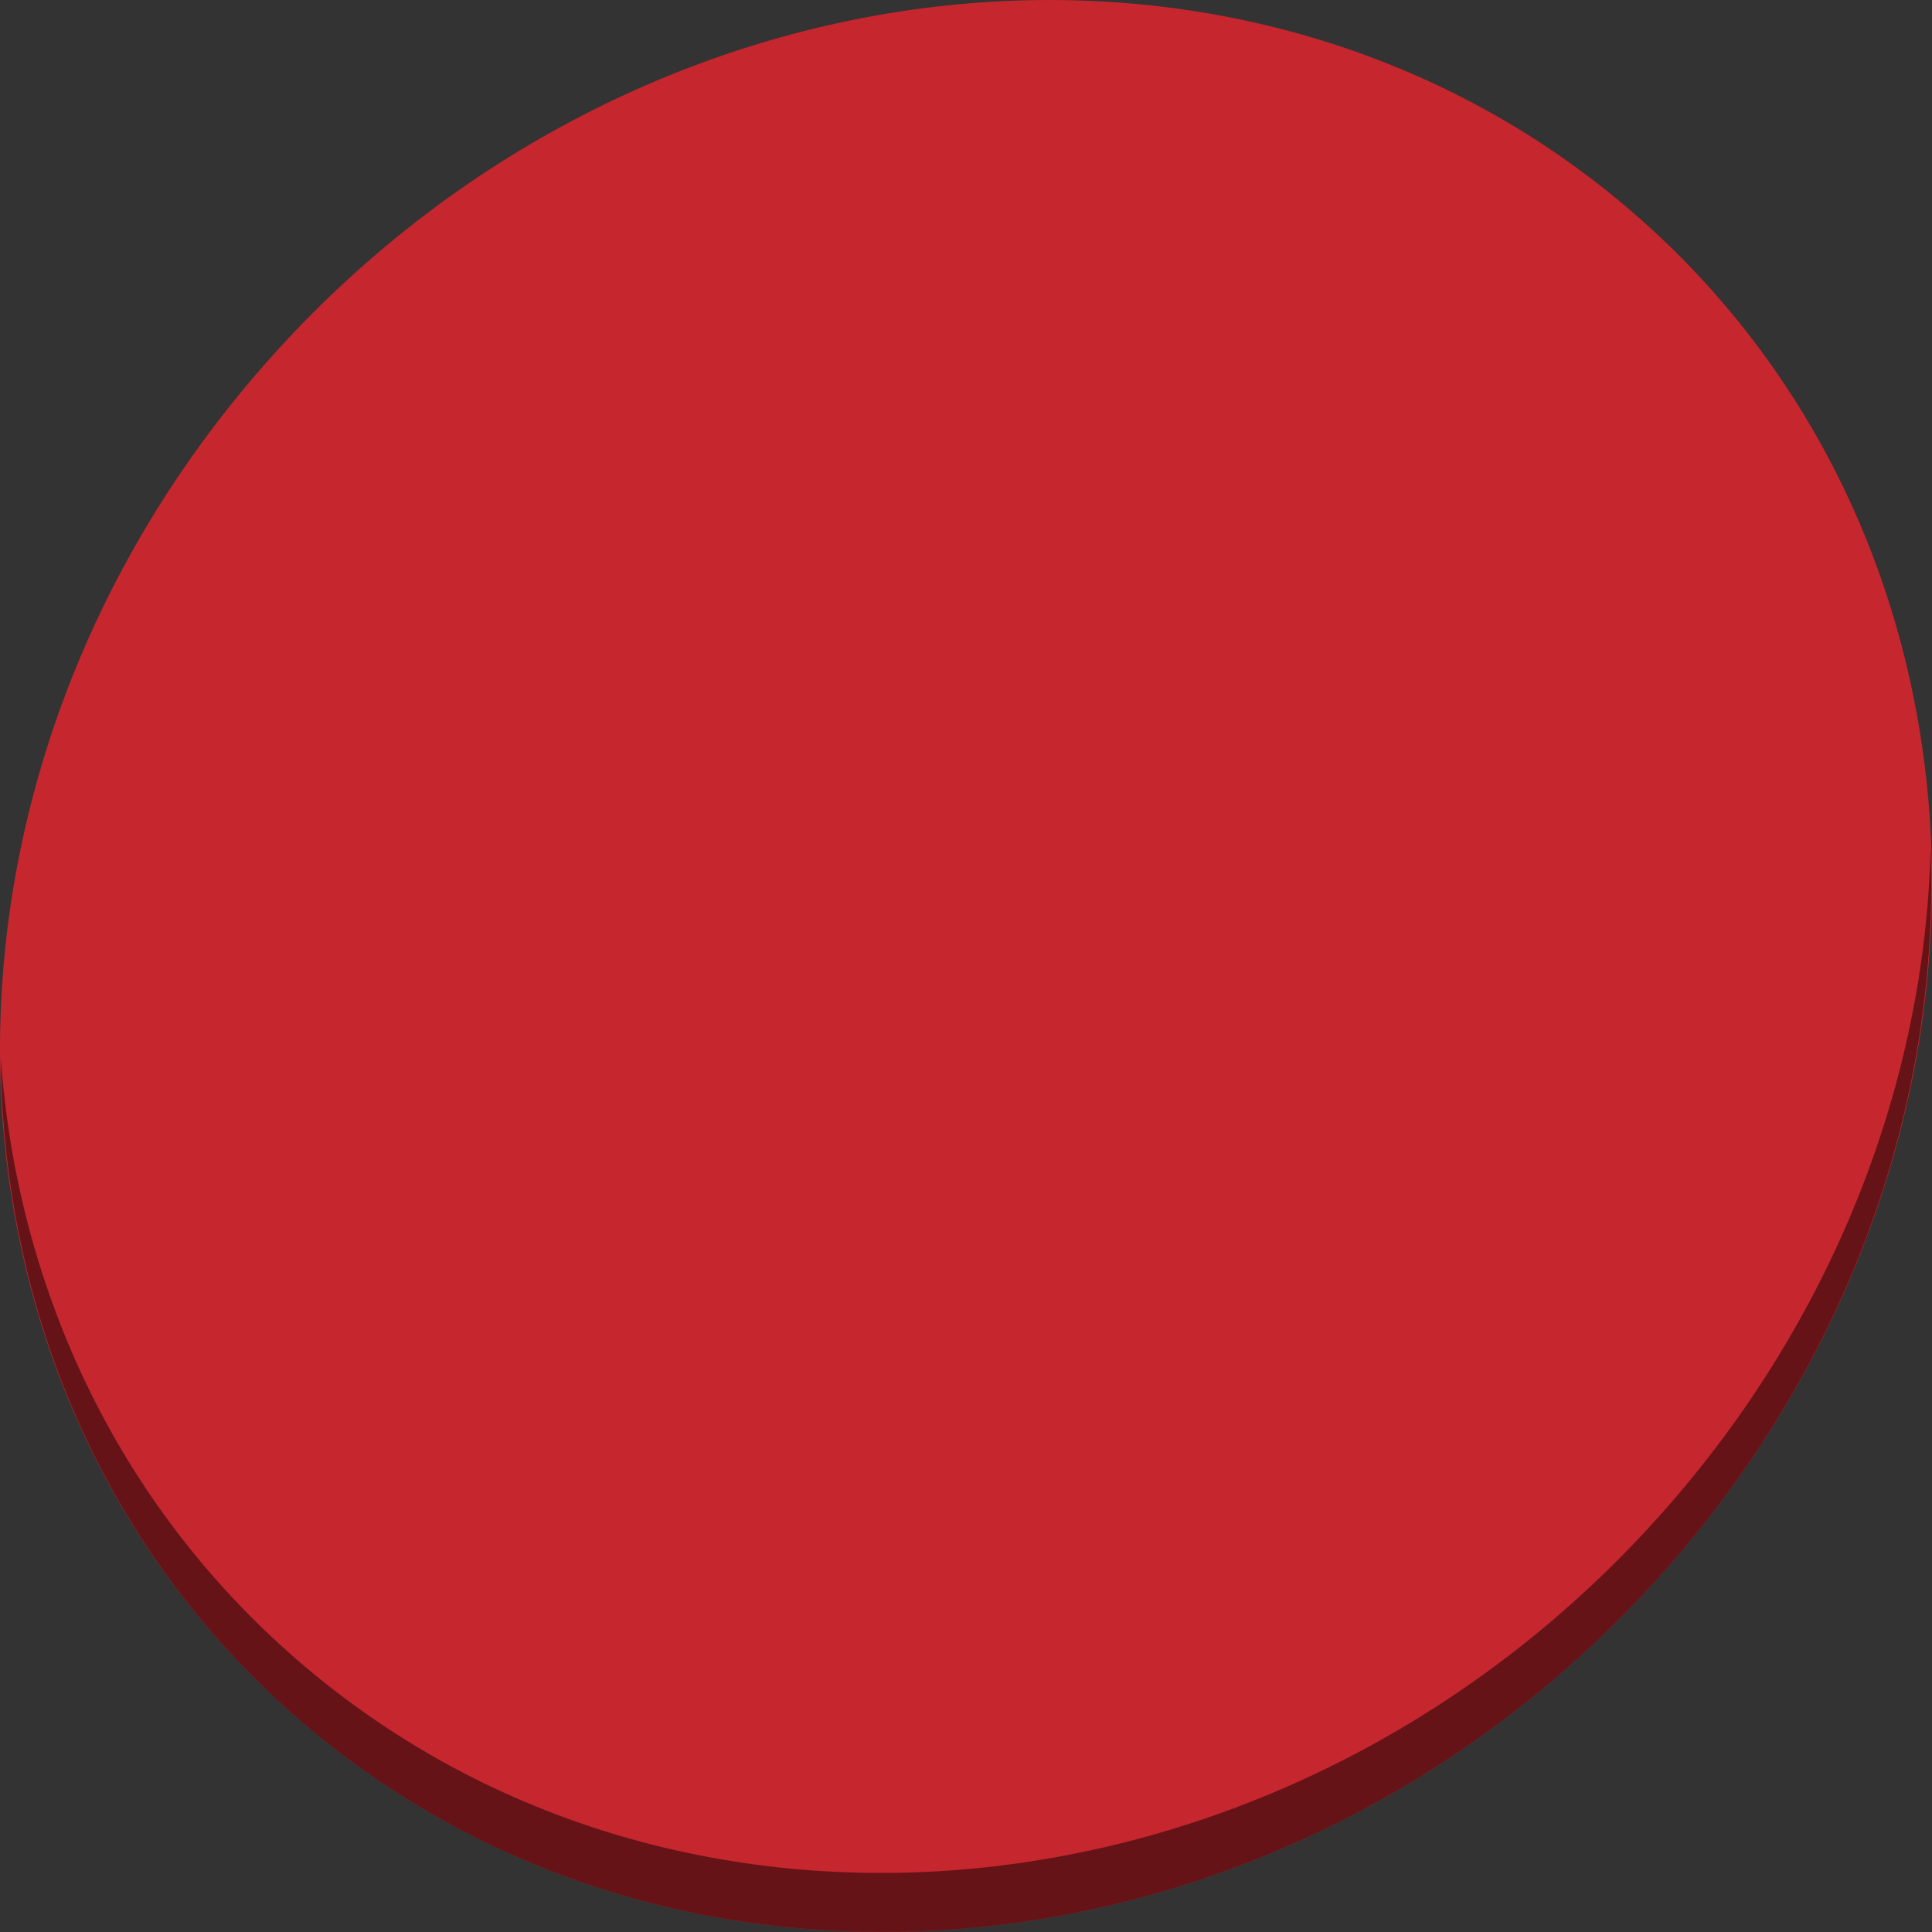 <?xml version="1.0" encoding="UTF-8" standalone="no"?>
<svg
   xmlns:dc="http://purl.org/dc/elements/1.1/"
   xmlns:cc="http://creativecommons.org/ns#"
   xmlns:rdf="http://www.w3.org/1999/02/22-rdf-syntax-ns#"
   xmlns:svg="http://www.w3.org/2000/svg"
   xmlns="http://www.w3.org/2000/svg"
   xmlns:sodipodi="http://sodipodi.sourceforge.net/DTD/sodipodi-0.dtd"
   xmlns:inkscape="http://www.inkscape.org/namespaces/inkscape"
   viewBox="0 0 512 512"
   id="svg2"
   version="1.1"
   inkscape:version="0.92.2 2405546, 2018-03-11"
   width="512"
   height="512"
   sodipodi:docname="ardour.svg">
  <rect x="0" y="0" width="512" height="512" fill="#333333" stroke="none"/>
  <sodipodi:namedview
     pagecolor="#ffffff"
     bordercolor="#666666"
     borderopacity="1"
     objecttolerance="10"
     gridtolerance="10"
     guidetolerance="10"
     inkscape:pageopacity="0"
     inkscape:pageshadow="2"
     inkscape:window-width="1366"
     inkscape:window-height="717"
     id="namedview59"
     showgrid="false"
     inkscape:zoom="0.21728803"
     inkscape:cx="-275.08248"
     inkscape:cy="522.92425"
     inkscape:window-x="0"
     inkscape:window-y="24"
     inkscape:window-maximized="1"
     inkscape:current-layer="svg2"
     units="px" />
  <defs
     id="defs4">
    <linearGradient
       id="linearGradient3764"
       x1="1"
       x2="47"
       gradientUnits="userSpaceOnUse"
       gradientTransform="rotate(-90,24,24)">
      <stop
         stop-color="#333"
         stop-opacity="1"
         id="stop7" />
      <stop
         offset="1"
         stop-color="#3d3d3d"
         stop-opacity="1"
         id="stop9" />
    </linearGradient>
    <clipPath
       id="clipPath-487214953">
      <g
         transform="translate(0,-1004.362)"
         id="g12">
        <path
           d="m -24,13 c 0,1.105 -0.672,2 -1.5,2 -0.828,0 -1.5,-0.895 -1.5,-2 0,-1.105 0.672,-2 1.5,-2 0.828,0 1.5,0.895 1.5,2 z"
           transform="matrix(15.8a715e,0,0,11.5,415,878.862)"
           id="path14"
           inkscape:connector-curvature="0"
           style="fill:#1890d0" />
      </g>
    </clipPath>
    <clipPath
       id="clipPath-498702923">
      <g
         transform="translate(0,-1004.362)"
         id="g17">
        <path
           d="m -24,13 c 0,1.105 -0.672,2 -1.5,2 -0.828,0 -1.5,-0.895 -1.5,-2 0,-1.105 0.672,-2 1.5,-2 0.828,0 1.5,0.895 1.5,2 z"
           transform="matrix(15.8a715e,0,0,11.5,415,878.862)"
           id="path19"
           inkscape:connector-curvature="0"
           style="fill:#1890d0" />
      </g>
    </clipPath>
    <clipPath
       id="clipPath-498702923-9">
      <g
         transform="translate(0,-1004.362)"
         id="g17-4">
        <path
           style="fill:#1890d0"
           inkscape:connector-curvature="0"
           d="m -24,13 c 0,1.105 -0.672,2 -1.5,2 -0.828,0 -1.5,-0.895 -1.5,-2 0,-1.105 0.672,-2 1.5,-2 0.828,0 1.5,0.895 1.5,2 z"
           transform="matrix(15.8a715e,0,0,11.5,415,878.862)"
           id="path19-7" />
      </g>
    </clipPath>
  </defs>
  <g
     id="g33"
     transform="translate(0,255952)" />
  <g
     id="g867">
    <path
       style="fill:#c6262e;fill-opacity:1;stroke-width:11.11"
       inkscape:connector-curvature="0"
       d="m 432.913,56.47 c 102.193,88.58 105.827,249.7 8.117,359.9 -97.71,110.2 -259.75,127.73 -361.943,39.16 -102.193,-88.58 -105.827,-249.7 -8.117,-359.9 97.71,-110.2 259.75,-127.73 361.943,-39.16 z"
       id="path961" />
    <path
       style="opacity:1;fill:#000000;fill-opacity:0.49;stroke-width:11.11"
       inkscape:connector-curvature="0"
       d="m 511.636,224.9 c -1.551,61.32 -25.161,124.16 -70.966,175.82 -97.71,110.2 -259.75,127.73 -361.943,39.15 -47.899,-41.51 -74.229,-98.95 -78.532,-159.64 0.605,66.36 26.924,130.25 78.885,175.29 102.193,88.57 264.241,71.04 361.943,-39.15 49.705,-56.06 73.005,-125.3 70.614,-191.47 z"
       id="path965" />
    <g
       transform="matrix(12.992,0,0,12.992,-35.727,-35.735)"
       id="g855"
       style="fill:#000000;fill-opacity:0.49">
      <g
         clip-path="url(#clipPath-498702923-9)"
         id="g853"
         style="fill:#000000;fill-opacity:0.49">
        <!-- color: #3d3d3d -->
        <g
           id="g851"
           style="fill:#000000;fill-opacity:0.49">
          <path
             style="fill:#000000;fill-opacity:0.49;fill-rule:nonzero;stroke:none"
             inkscape:connector-curvature="0"
             d="M 12,35 24,13 36,35 c -0.391,-0.02 -0.84,-0.305 -1.27,-0.348 -0.285,-0.031 -0.566,0.164 -0.84,0.148 -0.238,-0.012 -0.441,-0.766 -0.684,-0.801 -0.273,-0.039 -0.438,0.629 -0.863,0.574 -0.516,-0.07 -0.176,-1.395 -0.691,-1.395 -0.367,0 -0.34,1.121 -0.797,1.133 -0.621,0.016 -0.18,-2.316 -0.727,-2.316 -0.535,0 -0.27,2.027 -0.828,2.01 -0.496,-0.016 -0.301,-3.332 -0.762,-3.285 -0.398,0.035 -0.242,3.01 -0.75,2.977 -0.59,-0.039 -0.352,-4.309 -0.789,-4.328 -0.355,-0.012 -0.258,4.03 -0.746,4.01 -0.621,-0.02 -0.27,-5.641 -0.746,-5.52 -0.508,0.125 -0.344,5.207 -0.824,5.203 -0.445,-0.004 -0.281,-6.453 -0.684,-6.469 -0.484,-0.023 -0.195,6.188 -0.855,6.188 -0.531,0.004 -0.141,-7.01 -0.711,-6.98 -0.434,0.016 -0.227,6.848 -0.762,6.781 -0.668,-0.078 -0.305,-6.973 -0.836,-6.977 -0.516,-0.004 -0.281,6.941 -0.613,7.04 -0.711,0.078 -0.34,-6.453 -0.883,-6.457 -0.34,-0.004 -0.211,6.543 -0.766,6.797 -0.305,0.141 -0.289,-5.152 -0.777,-5.266 -0.273,-0.063 -0.043,5.492 -0.754,5.723 -0.621,0.199 -0.324,-3.141 -0.77,-3.148 -0.453,-0.004 -0.059,3.5 -0.684,3.695 -0.598,0.184 -0.324,-1.484 -0.891,-1.453 -0.508,0.027 -0.02,1.84 -0.645,2.01 -0.363,0.102 -0.543,-0.504 -0.836,-0.449 -0.418,0.082 -0.887,0.891 -1.23,0.891 m 0.004,0.008"
             id="path849" />
        </g>
      </g>
    </g>
    <g
       style="fill:#ffffff;fill-opacity:1"
       id="g47"
       transform="matrix(12.992,0,0,12.992,-55.727,-55.735)">
      <g
         style="fill:#ffffff;fill-opacity:1"
         id="g49"
         clip-path="url(#clipPath-498702923-9)">
        <!-- color: #3d3d3d -->
        <g
           style="fill:#ffffff;fill-opacity:1"
           id="g51">
          <path
             id="path53"
             d="M 12,35 24,13 36,35 c -0.391,-0.02 -0.84,-0.305 -1.27,-0.348 -0.285,-0.031 -0.566,0.164 -0.84,0.148 -0.238,-0.012 -0.441,-0.766 -0.684,-0.801 -0.273,-0.039 -0.438,0.629 -0.863,0.574 -0.516,-0.07 -0.176,-1.395 -0.691,-1.395 -0.367,0 -0.34,1.121 -0.797,1.133 -0.621,0.016 -0.18,-2.316 -0.727,-2.316 -0.535,0 -0.27,2.027 -0.828,2.01 -0.496,-0.016 -0.301,-3.332 -0.762,-3.285 -0.398,0.035 -0.242,3.01 -0.75,2.977 -0.59,-0.039 -0.352,-4.309 -0.789,-4.328 -0.355,-0.012 -0.258,4.03 -0.746,4.01 -0.621,-0.02 -0.27,-5.641 -0.746,-5.52 -0.508,0.125 -0.344,5.207 -0.824,5.203 -0.445,-0.004 -0.281,-6.453 -0.684,-6.469 -0.484,-0.023 -0.195,6.188 -0.855,6.188 -0.531,0.004 -0.141,-7.01 -0.711,-6.98 -0.434,0.016 -0.227,6.848 -0.762,6.781 -0.668,-0.078 -0.305,-6.973 -0.836,-6.977 -0.516,-0.004 -0.281,6.941 -0.613,7.04 -0.711,0.078 -0.34,-6.453 -0.883,-6.457 -0.34,-0.004 -0.211,6.543 -0.766,6.797 -0.305,0.141 -0.289,-5.152 -0.777,-5.266 -0.273,-0.063 -0.043,5.492 -0.754,5.723 -0.621,0.199 -0.324,-3.141 -0.77,-3.148 -0.453,-0.004 -0.059,3.5 -0.684,3.695 -0.598,0.184 -0.324,-1.484 -0.891,-1.453 -0.508,0.027 -0.02,1.84 -0.645,2.01 -0.363,0.102 -0.543,-0.504 -0.836,-0.449 -0.418,0.082 -0.887,0.891 -1.23,0.891 m 0.004,0.008"
             inkscape:connector-curvature="0"
             style="fill:#ffffff;fill-opacity:1;fill-rule:nonzero;stroke:none" />
        </g>
      </g>
    </g>
  </g>
</svg>
